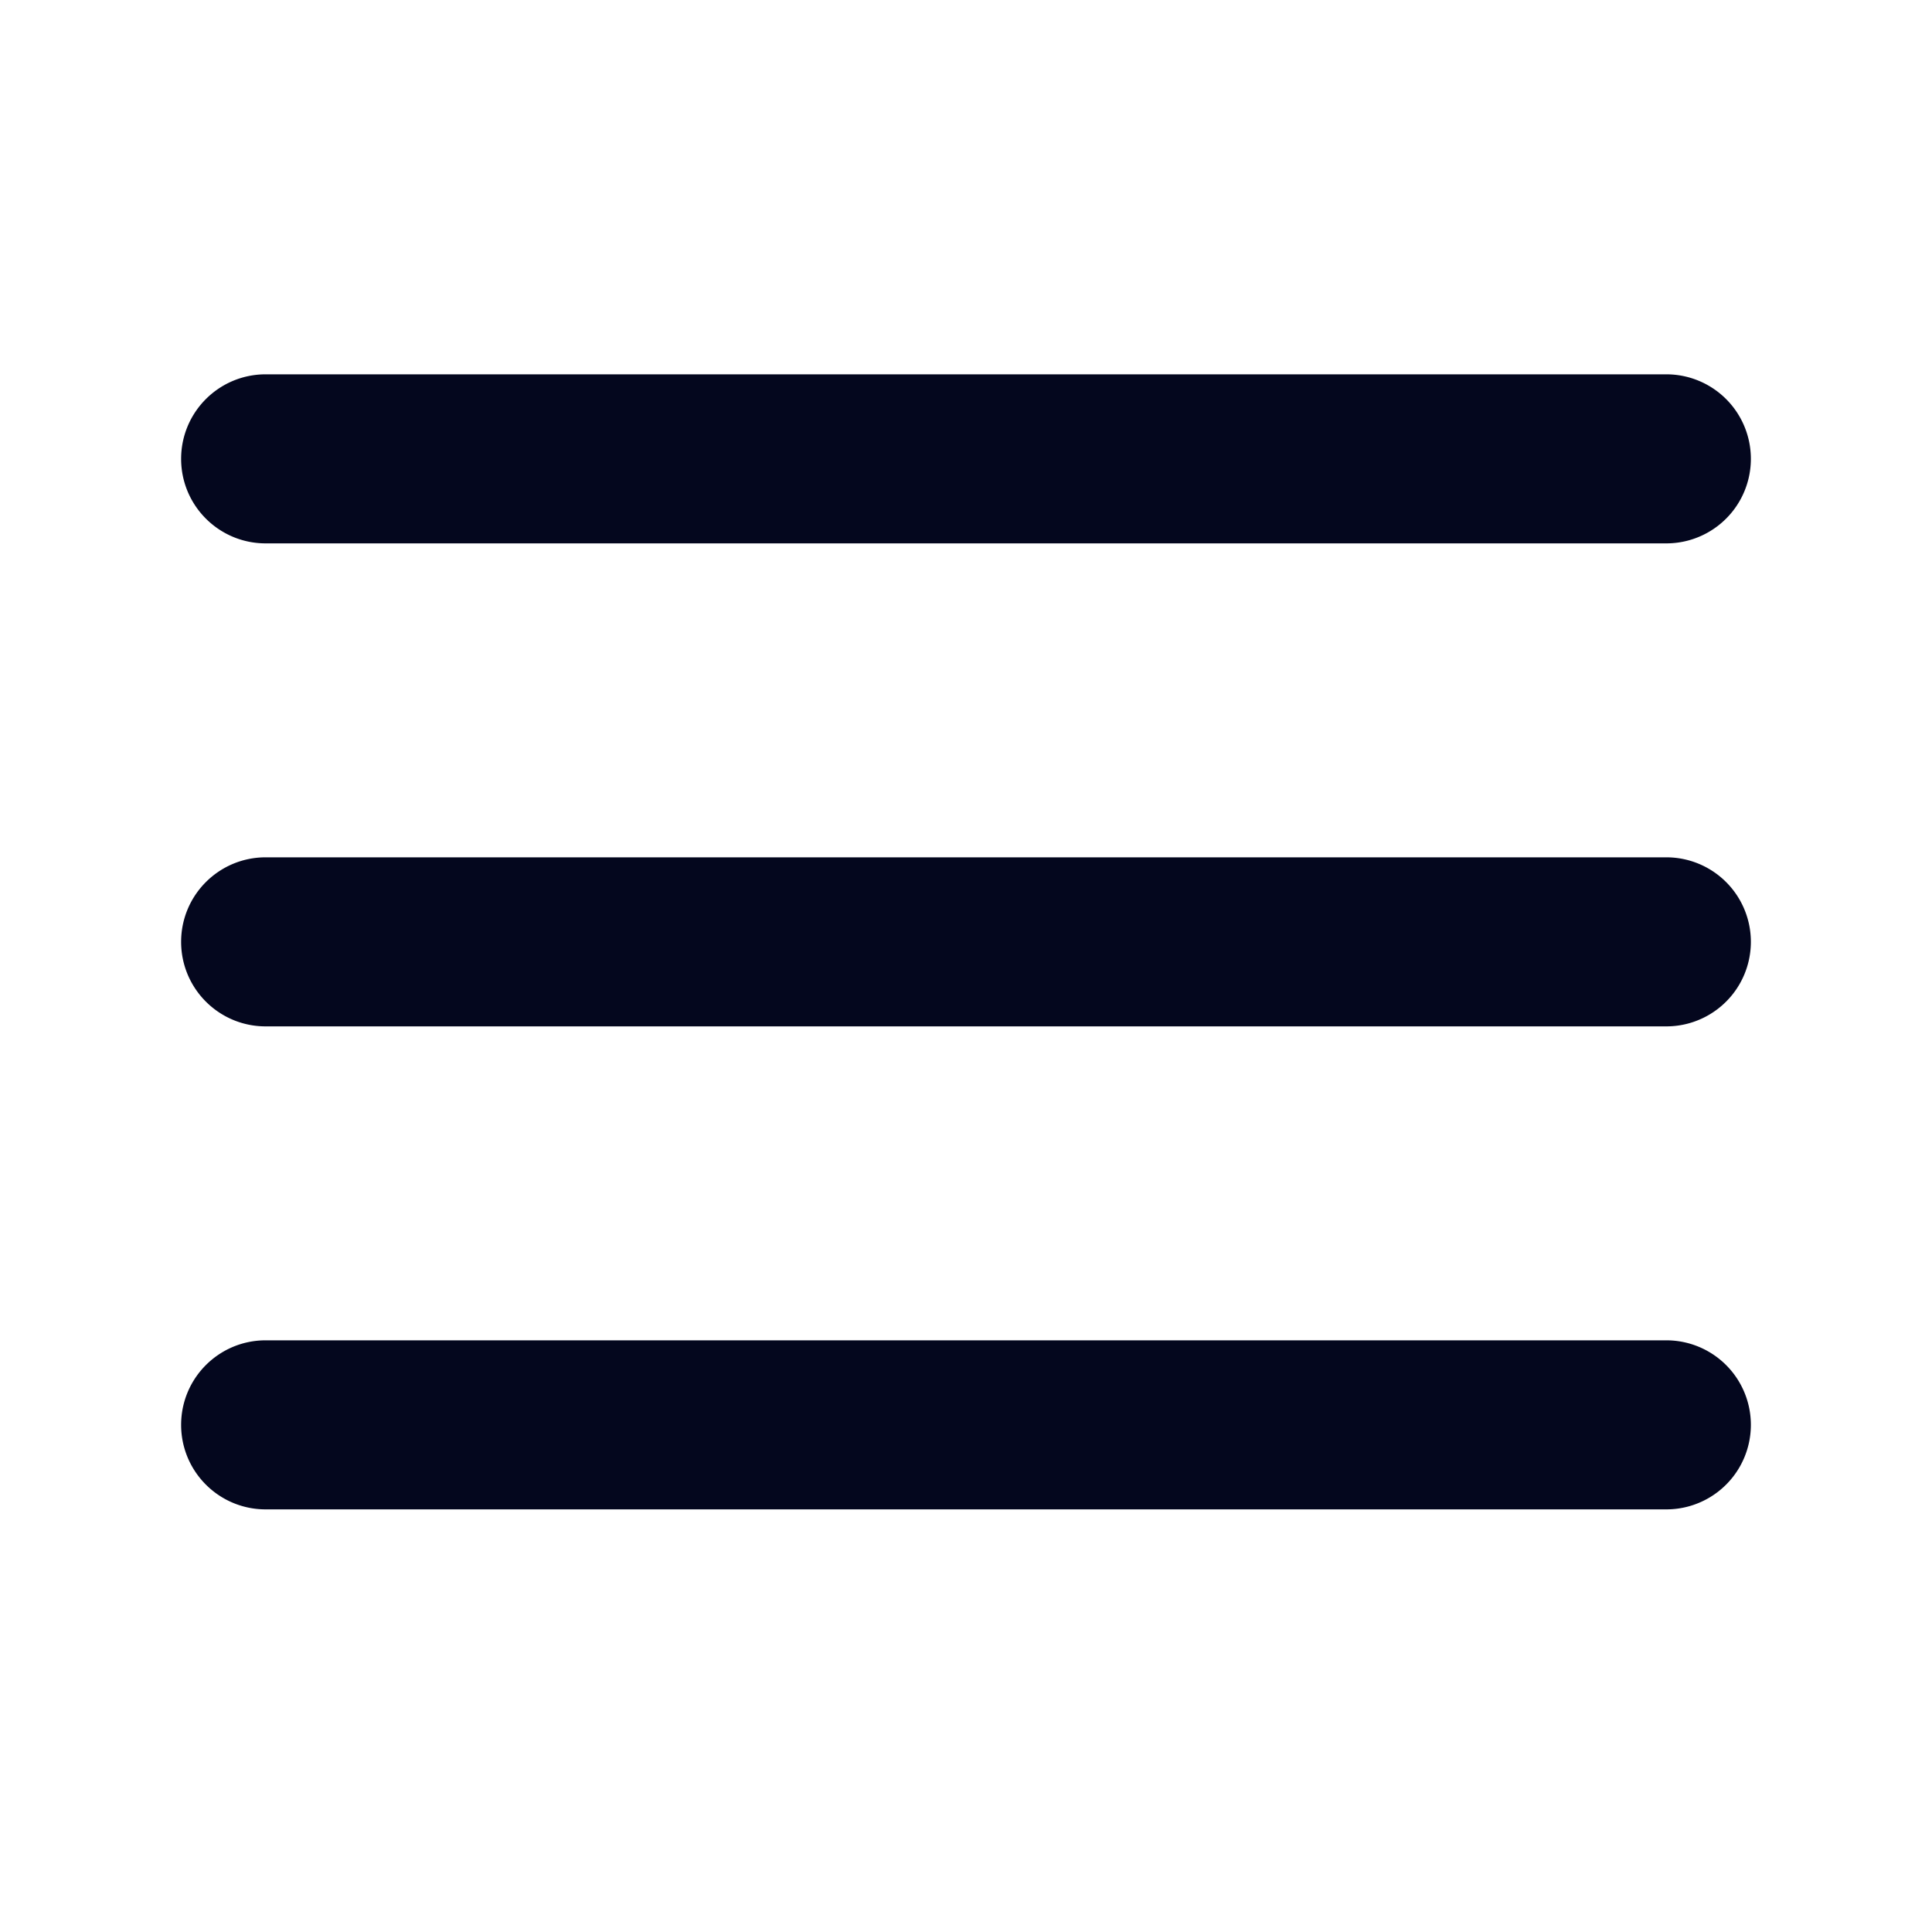 <svg xmlns="http://www.w3.org/2000/svg" width="24" height="24" fill="none"><path fill="#04071E" d="M2.4 5.7a.9.9 0 0 1 .9-.9h17.4a.9.9 0 1 1 0 1.8H3.3a.9.9 0 0 1-.9-.9m0 6a.9.9 0 0 1 .9-.9h17.4a.9.9 0 1 1 0 1.8H3.3a.9.9 0 0 1-.9-.9m.9 5.1a.9.9 0 1 0 0 1.8h17.4a.9.9 0 1 0 0-1.8z"/><path fill="#04071E" fill-rule="evenodd" d="M3.3 4.95a.75.75 0 0 0 0 1.5h17.4a.75.75 0 0 0 0-1.5zm-1.05.75c0-.58.47-1.05 1.05-1.05h17.4a1.05 1.05 0 1 1 0 2.1H3.3c-.58 0-1.05-.47-1.05-1.05m1.05 5.25a.75.75 0 0 0 0 1.5h17.4a.75.75 0 0 0 0-1.5zm-1.05.75c0-.58.47-1.05 1.05-1.05h17.4a1.05 1.05 0 1 1 0 2.1H3.3c-.58 0-1.05-.47-1.05-1.05m0 6c0-.58.47-1.05 1.05-1.05h17.4a1.05 1.05 0 1 1 0 2.1H3.3c-.58 0-1.05-.47-1.05-1.05m1.05-.75a.75.75 0 0 0 0 1.5h17.4a.75.75 0 0 0 0-1.5z" clip-rule="evenodd"/></svg>